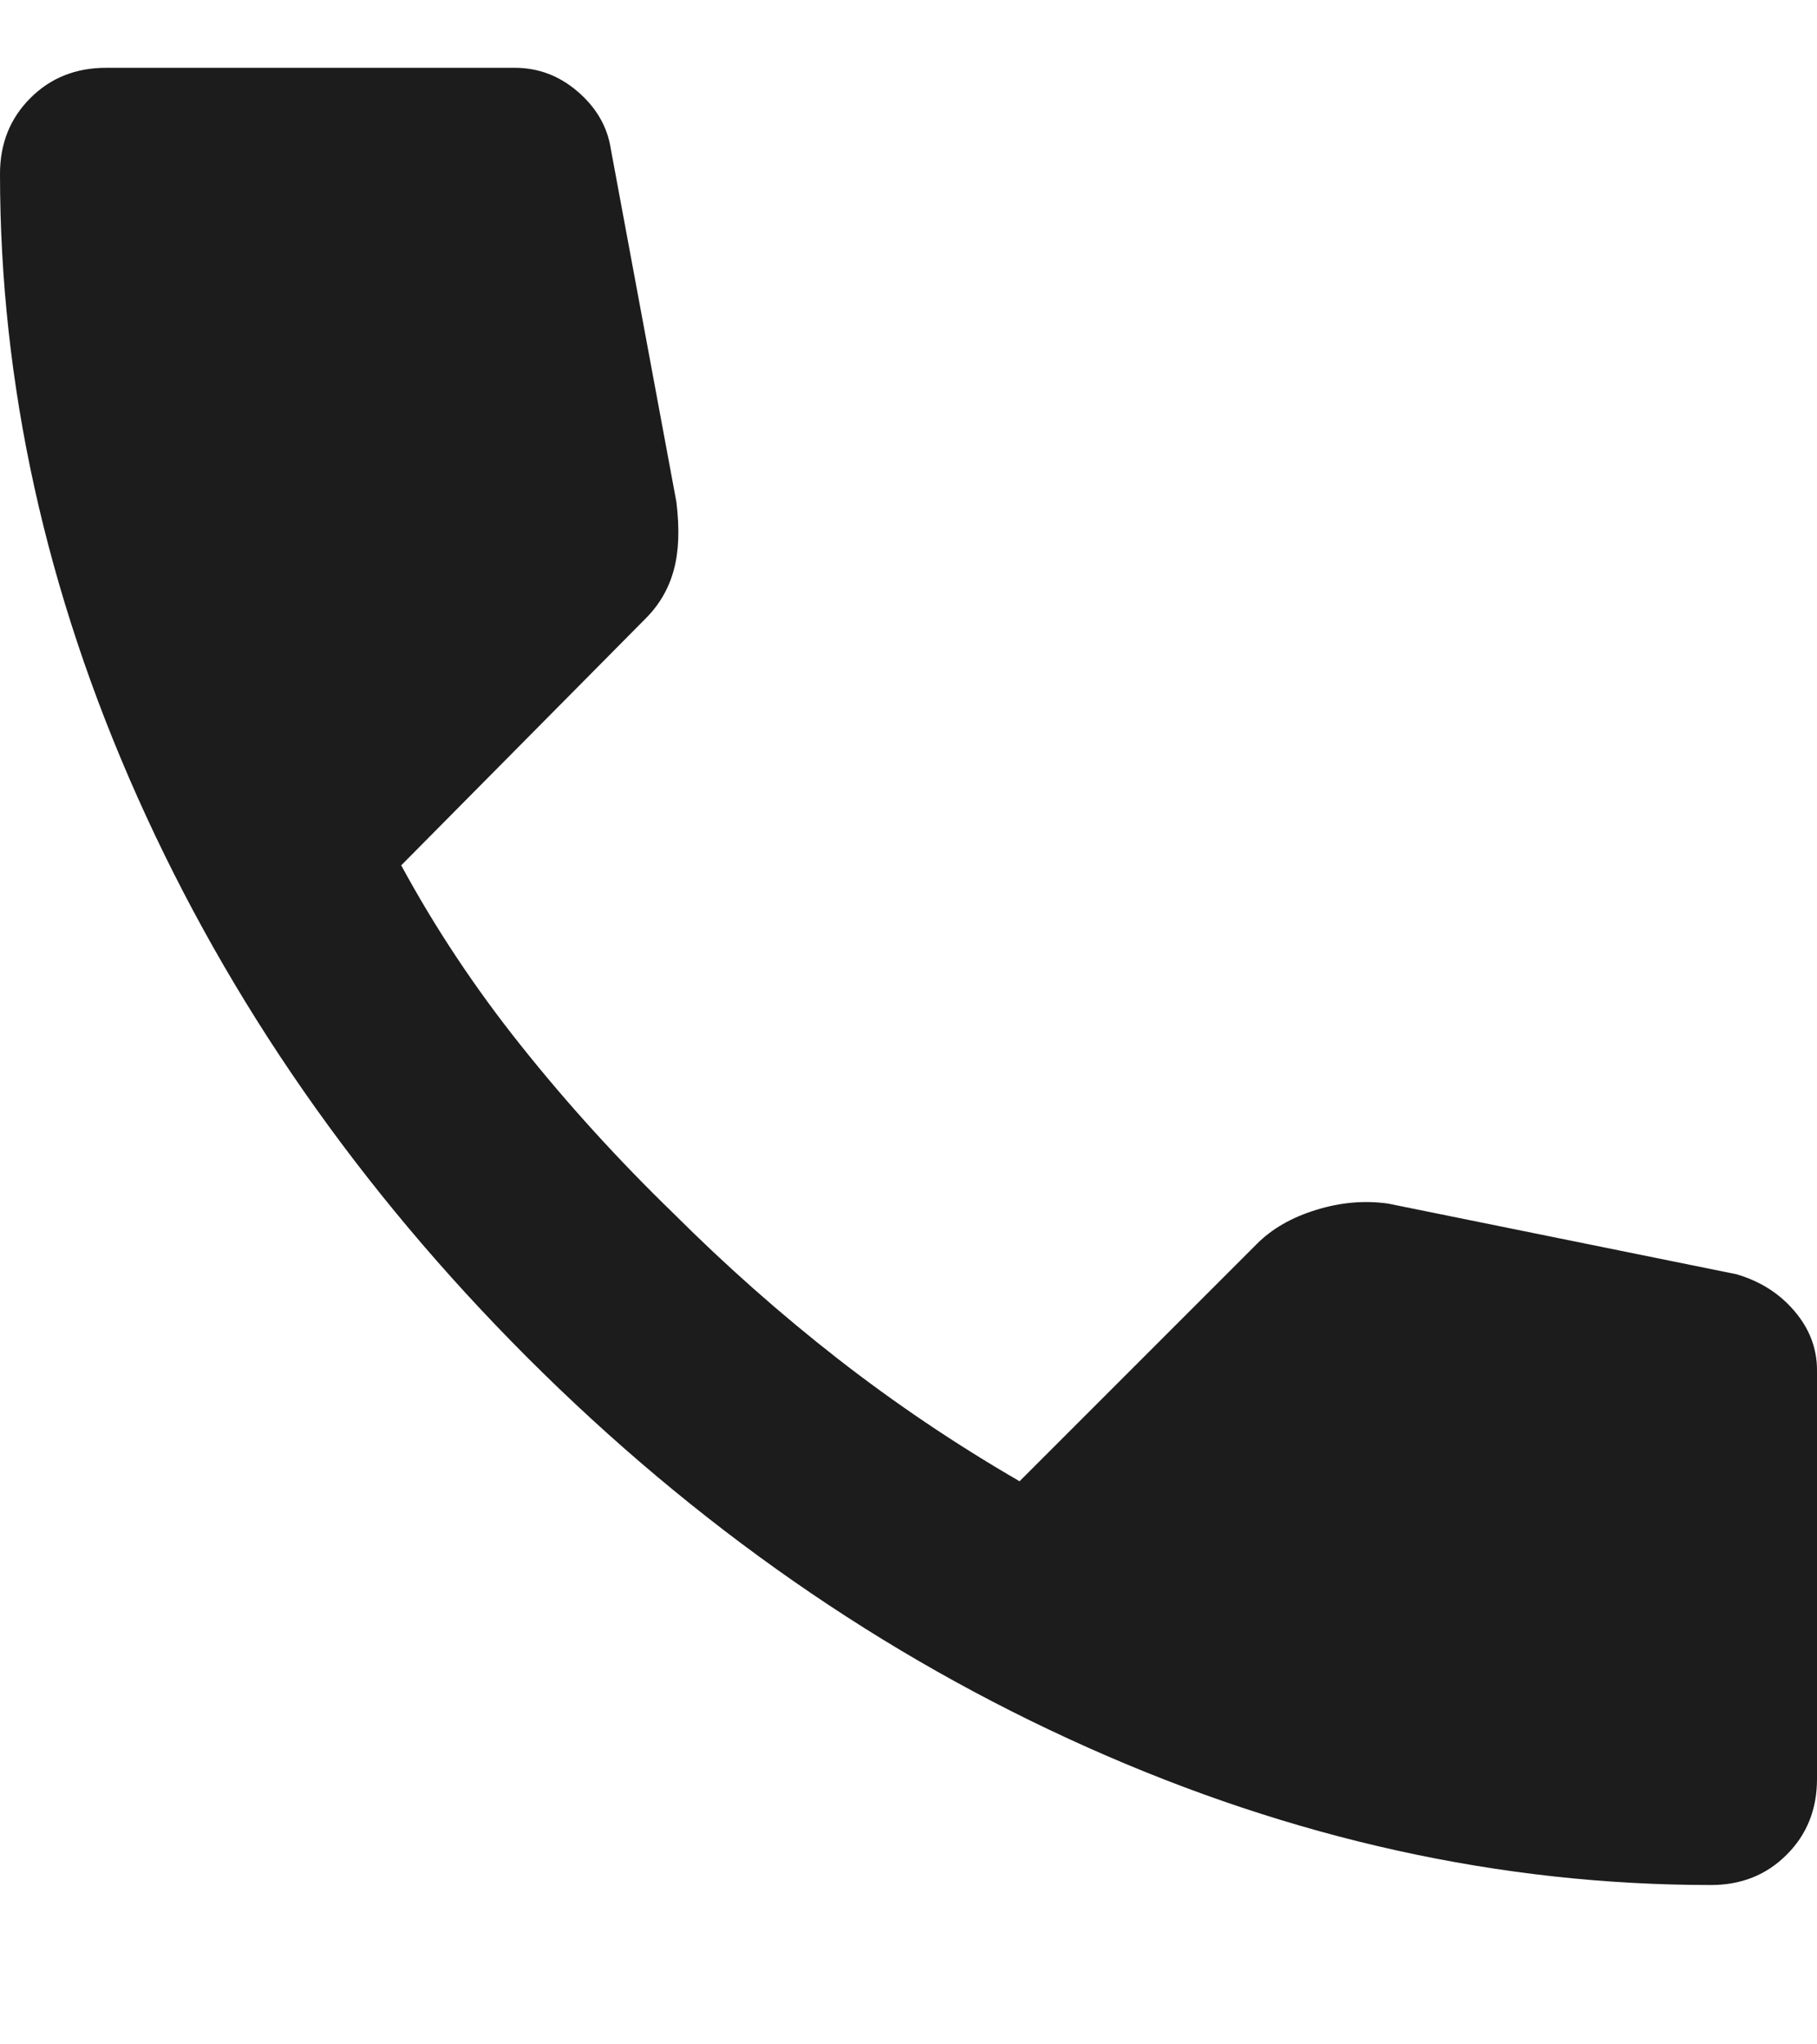 <svg width="16" height="18" viewBox="0 0 16 18" fill="none" xmlns="http://www.w3.org/2000/svg">
<g clip-path="url(#clip0_20_1907)">
<path d="M15.067 16.597C13.215 16.597 11.385 16.193 9.578 15.386C7.77 14.579 6.126 13.434 4.644 11.953C3.163 10.471 2.019 8.827 1.211 7.019C0.404 5.212 0 3.382 0 1.53C0 1.264 0.089 1.042 0.267 0.864C0.444 0.686 0.667 0.597 0.933 0.597H4.533C4.741 0.597 4.926 0.667 5.089 0.808C5.252 0.949 5.348 1.116 5.378 1.308L5.956 4.419C5.985 4.656 5.978 4.856 5.933 5.019C5.889 5.182 5.807 5.323 5.689 5.442L3.533 7.619C3.83 8.167 4.181 8.697 4.589 9.208C4.996 9.719 5.444 10.212 5.933 10.686C6.393 11.145 6.874 11.571 7.378 11.964C7.881 12.356 8.415 12.716 8.978 13.042L11.067 10.953C11.2 10.819 11.374 10.719 11.589 10.653C11.804 10.586 12.015 10.568 12.222 10.597L15.289 11.219C15.496 11.279 15.667 11.386 15.8 11.542C15.933 11.697 16 11.871 16 12.064V15.664C16 15.93 15.911 16.153 15.733 16.33C15.556 16.508 15.333 16.597 15.067 16.597Z" fill="#1C1C1C"/>
</g>
<defs>
<clipPath id="clip0_20_1907">
<rect width="16" height="16.889" fill="white" transform="translate(0 0.317)"/>
</clipPath>
</defs>
</svg>
